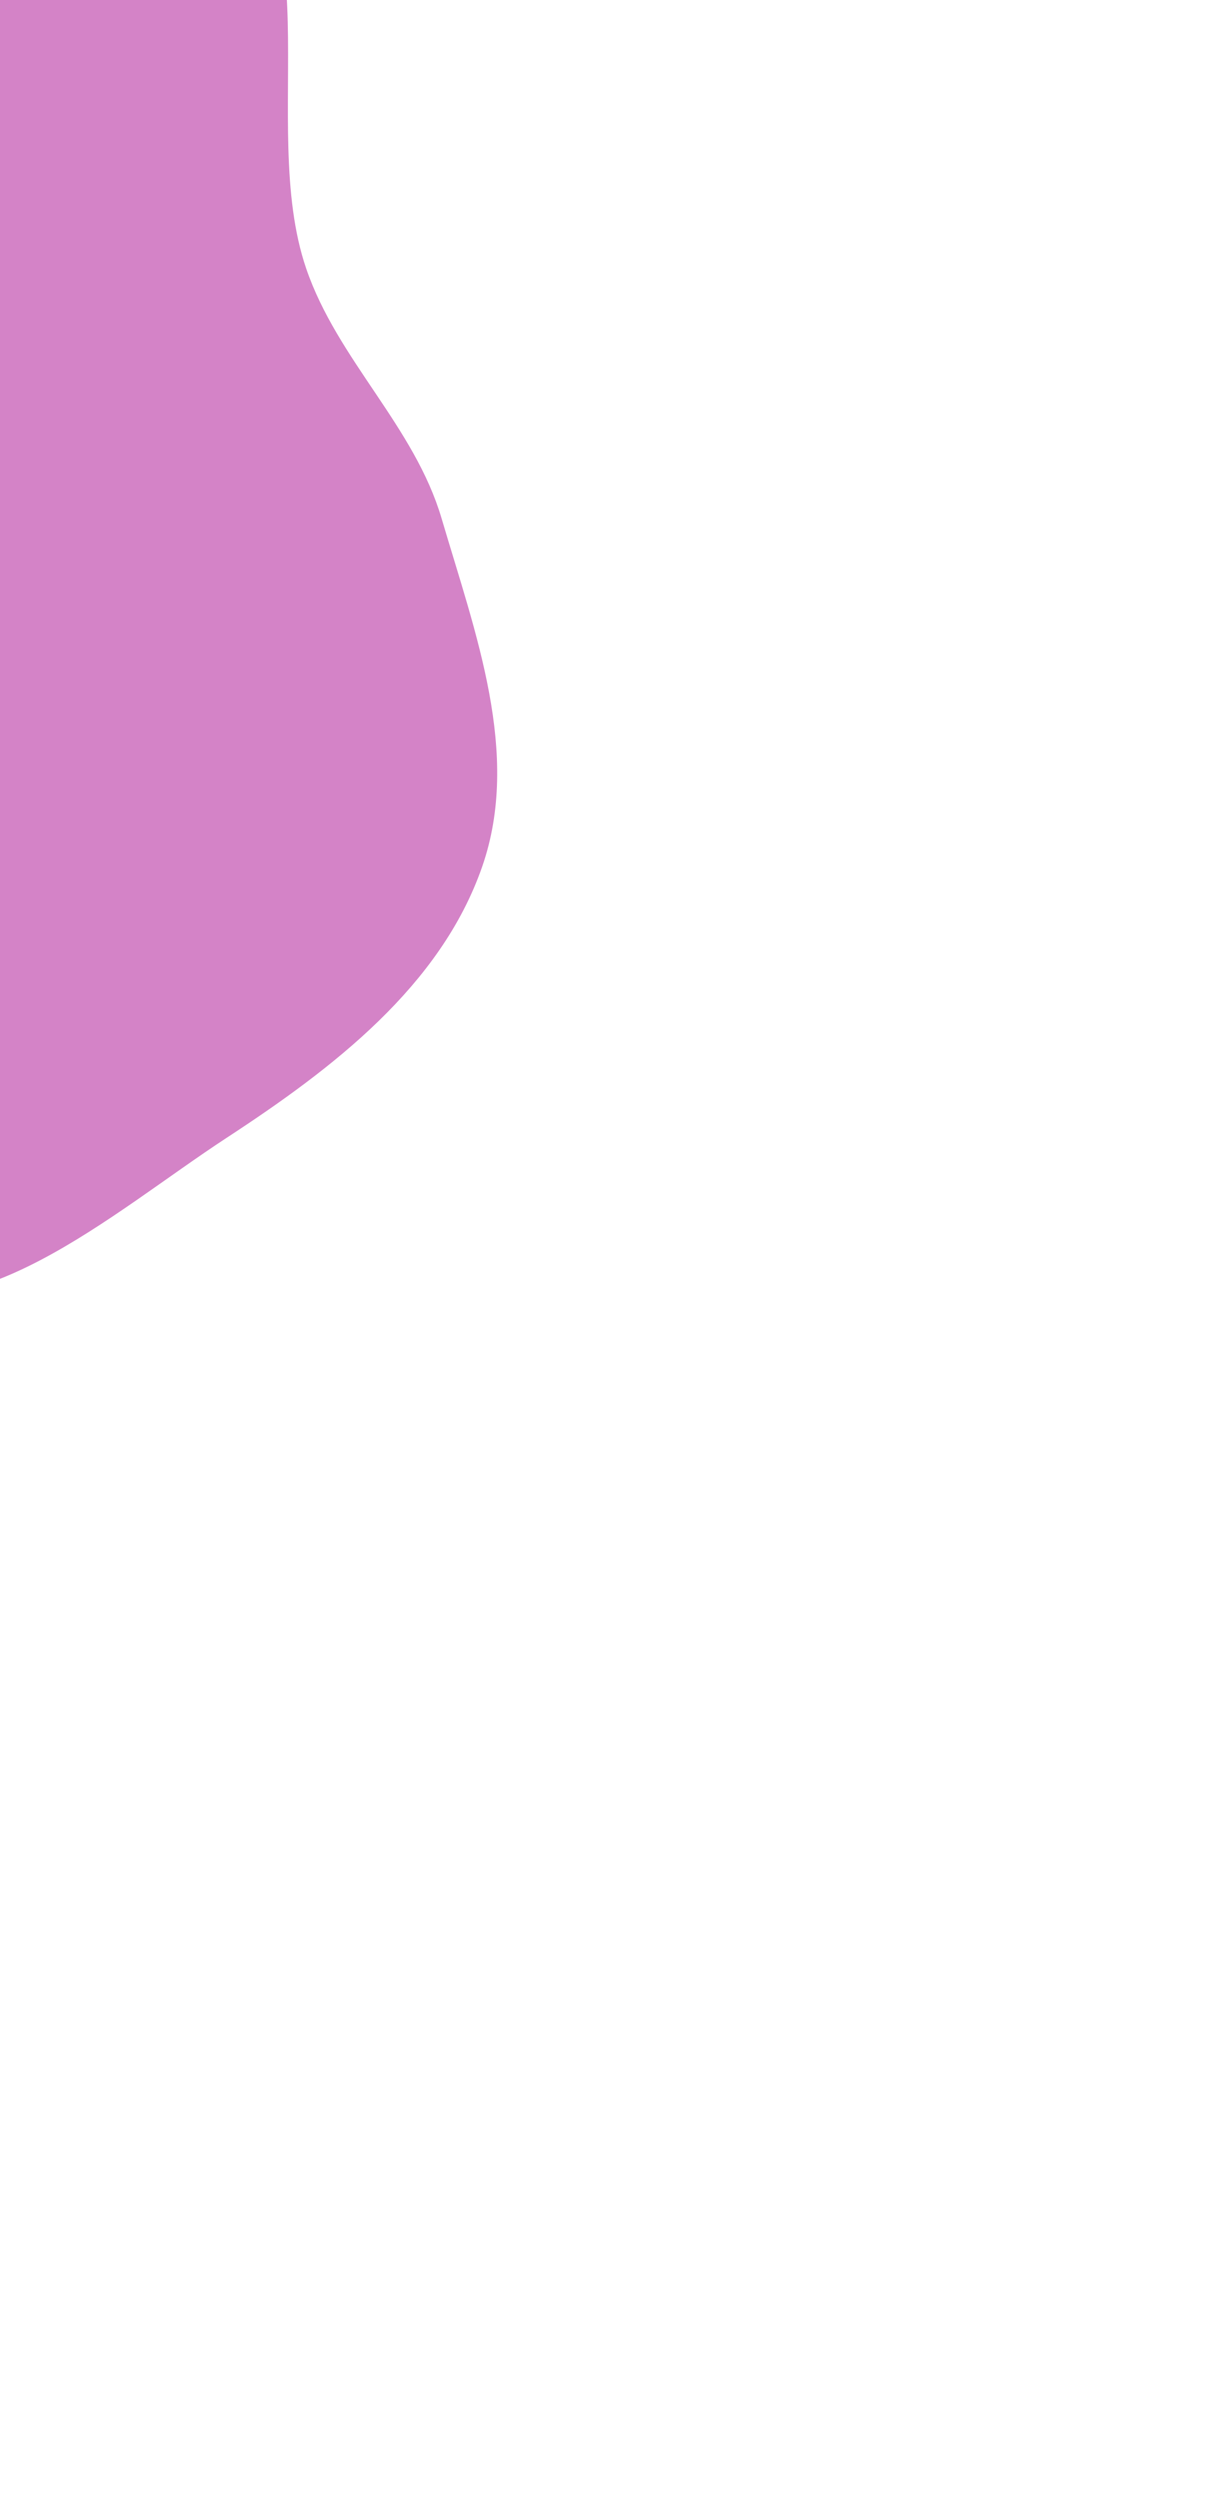 <svg width="433" height="880" viewBox="0 0 433 880" fill="none" xmlns="http://www.w3.org/2000/svg">
<g clip-path="url(#clip0_206_24)">
<path fill-rule="evenodd" clip-rule="evenodd" d="M-122.408 308.112C-137.91 282.657 -165.565 268.344 -181.339 243.054C-200.797 211.857 -231.983 180.094 -224.639 144.209C-217.315 108.425 -172.612 95.637 -145.998 70.369C-119.272 44.996 -99.52 14.399 -67.862 -4.634C-23.909 -31.059 27.512 -86.101 72.257 -60.846C119.858 -33.979 90.229 43.162 107.782 94.503C118.791 126.704 145.881 149.959 155.487 182.594C167.342 222.87 183.521 265.414 169.756 305.044C155.164 347.054 117.247 376.036 79.792 400.521C39.005 427.185 -9.911 471.872 -54.362 451.557C-103.837 428.946 -94.283 354.295 -122.408 308.112Z" fill="#B731A2" fill-opacity="0.6"/>
</g>
<defs>
<clipPath id="clip0_206_24">
<rect width="433" height="880" fill="white"/>
</clipPath>
</defs>
</svg>
